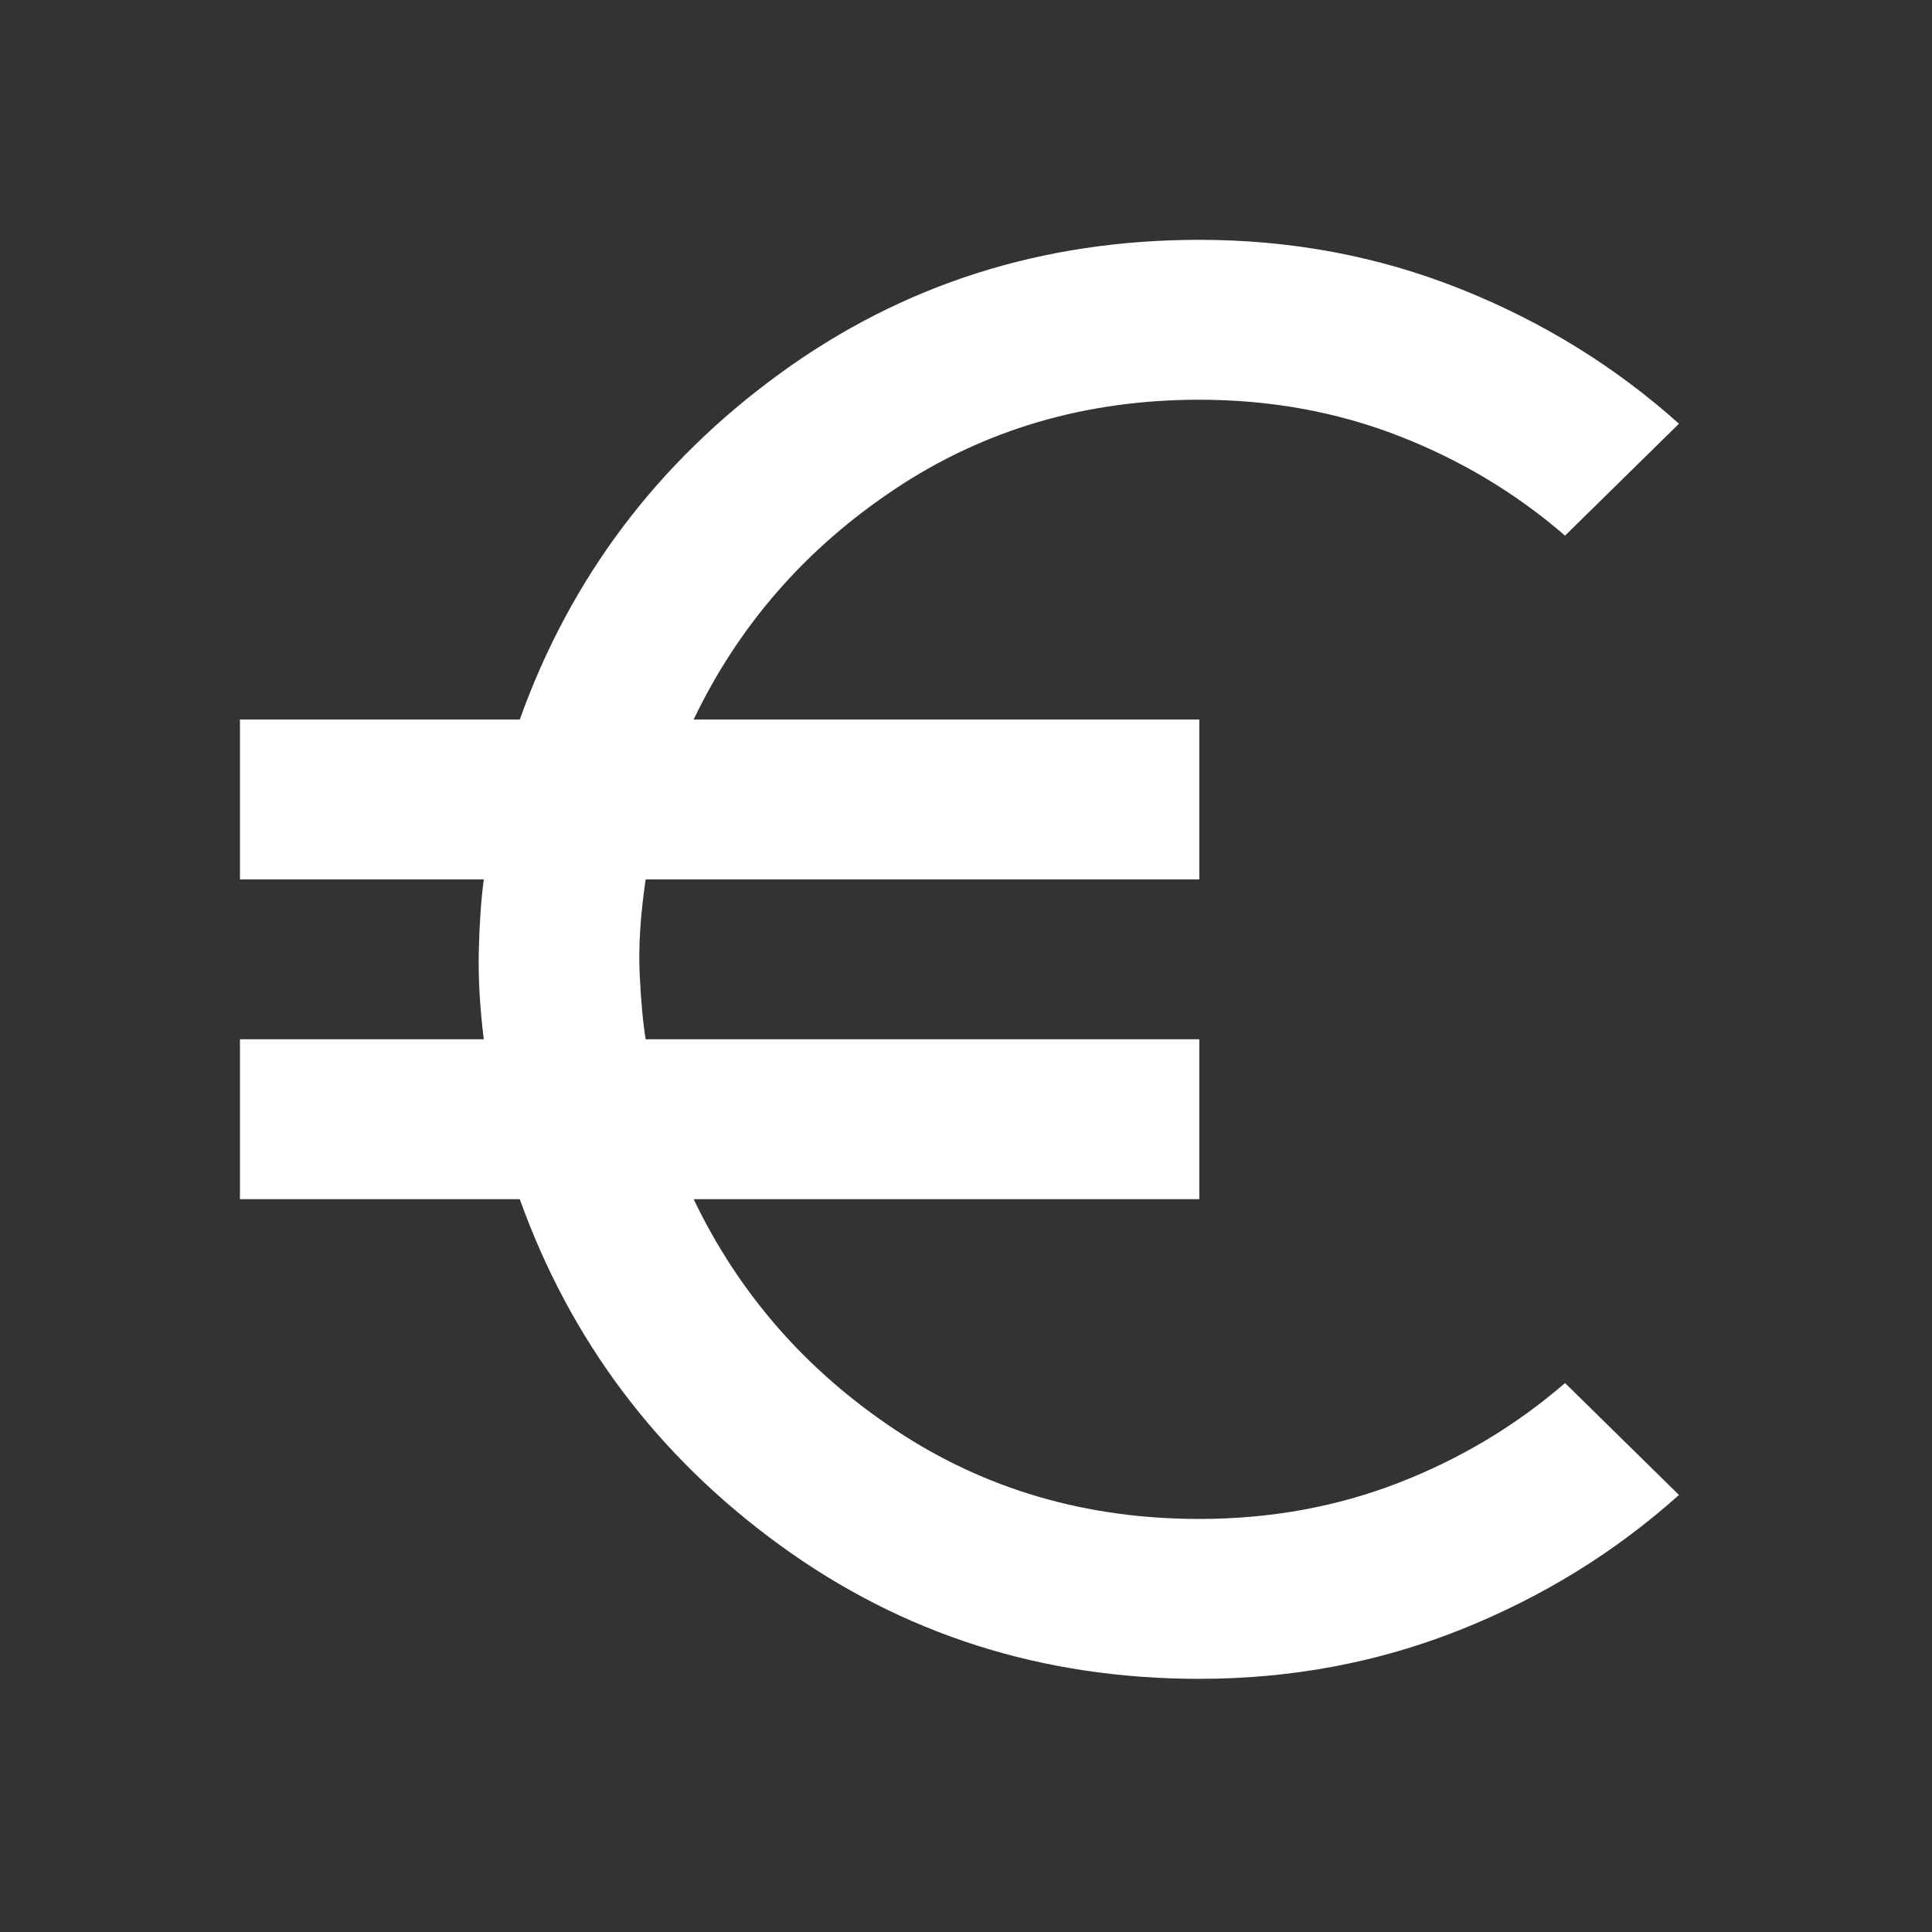 <svg width="29" height="29" viewBox="0 0 29 29" fill="none" xmlns="http://www.w3.org/2000/svg">
<rect x="0" y="0" width="29" height="29" fill="#333333" stroke="none"/>
<path d="M18.002 25.2C15.642 25.2 13.542 24.53 11.702 23.19C9.862 21.85 8.562 20.12 7.802 18H3.602V15.6H7.262C7.202 15.12 7.177 14.675 7.187 14.265C7.197 13.855 7.222 13.5 7.262 13.2H3.602V10.8H7.802C8.562 8.68 9.862 6.95 11.702 5.61C13.542 4.27 15.642 3.6 18.002 3.6C19.382 3.6 20.687 3.845 21.917 4.335C23.147 4.825 24.242 5.5 25.202 6.36L23.492 8.04C22.752 7.4 21.917 6.9 20.987 6.54C20.057 6.18 19.062 6 18.002 6C16.302 6 14.782 6.445 13.442 7.335C12.102 8.225 11.092 9.38 10.412 10.8H18.002V13.2H9.692C9.612 13.74 9.582 14.215 9.602 14.625C9.622 15.035 9.652 15.36 9.692 15.6H18.002V18H10.412C11.092 19.42 12.102 20.575 13.442 21.465C14.782 22.355 16.302 22.8 18.002 22.8C19.062 22.8 20.057 22.62 20.987 22.26C21.917 21.9 22.752 21.4 23.492 20.76L25.202 22.44C24.242 23.3 23.147 23.975 21.917 24.465C20.687 24.955 19.382 25.2 18.002 25.2Z" fill="white"/>
</svg>
